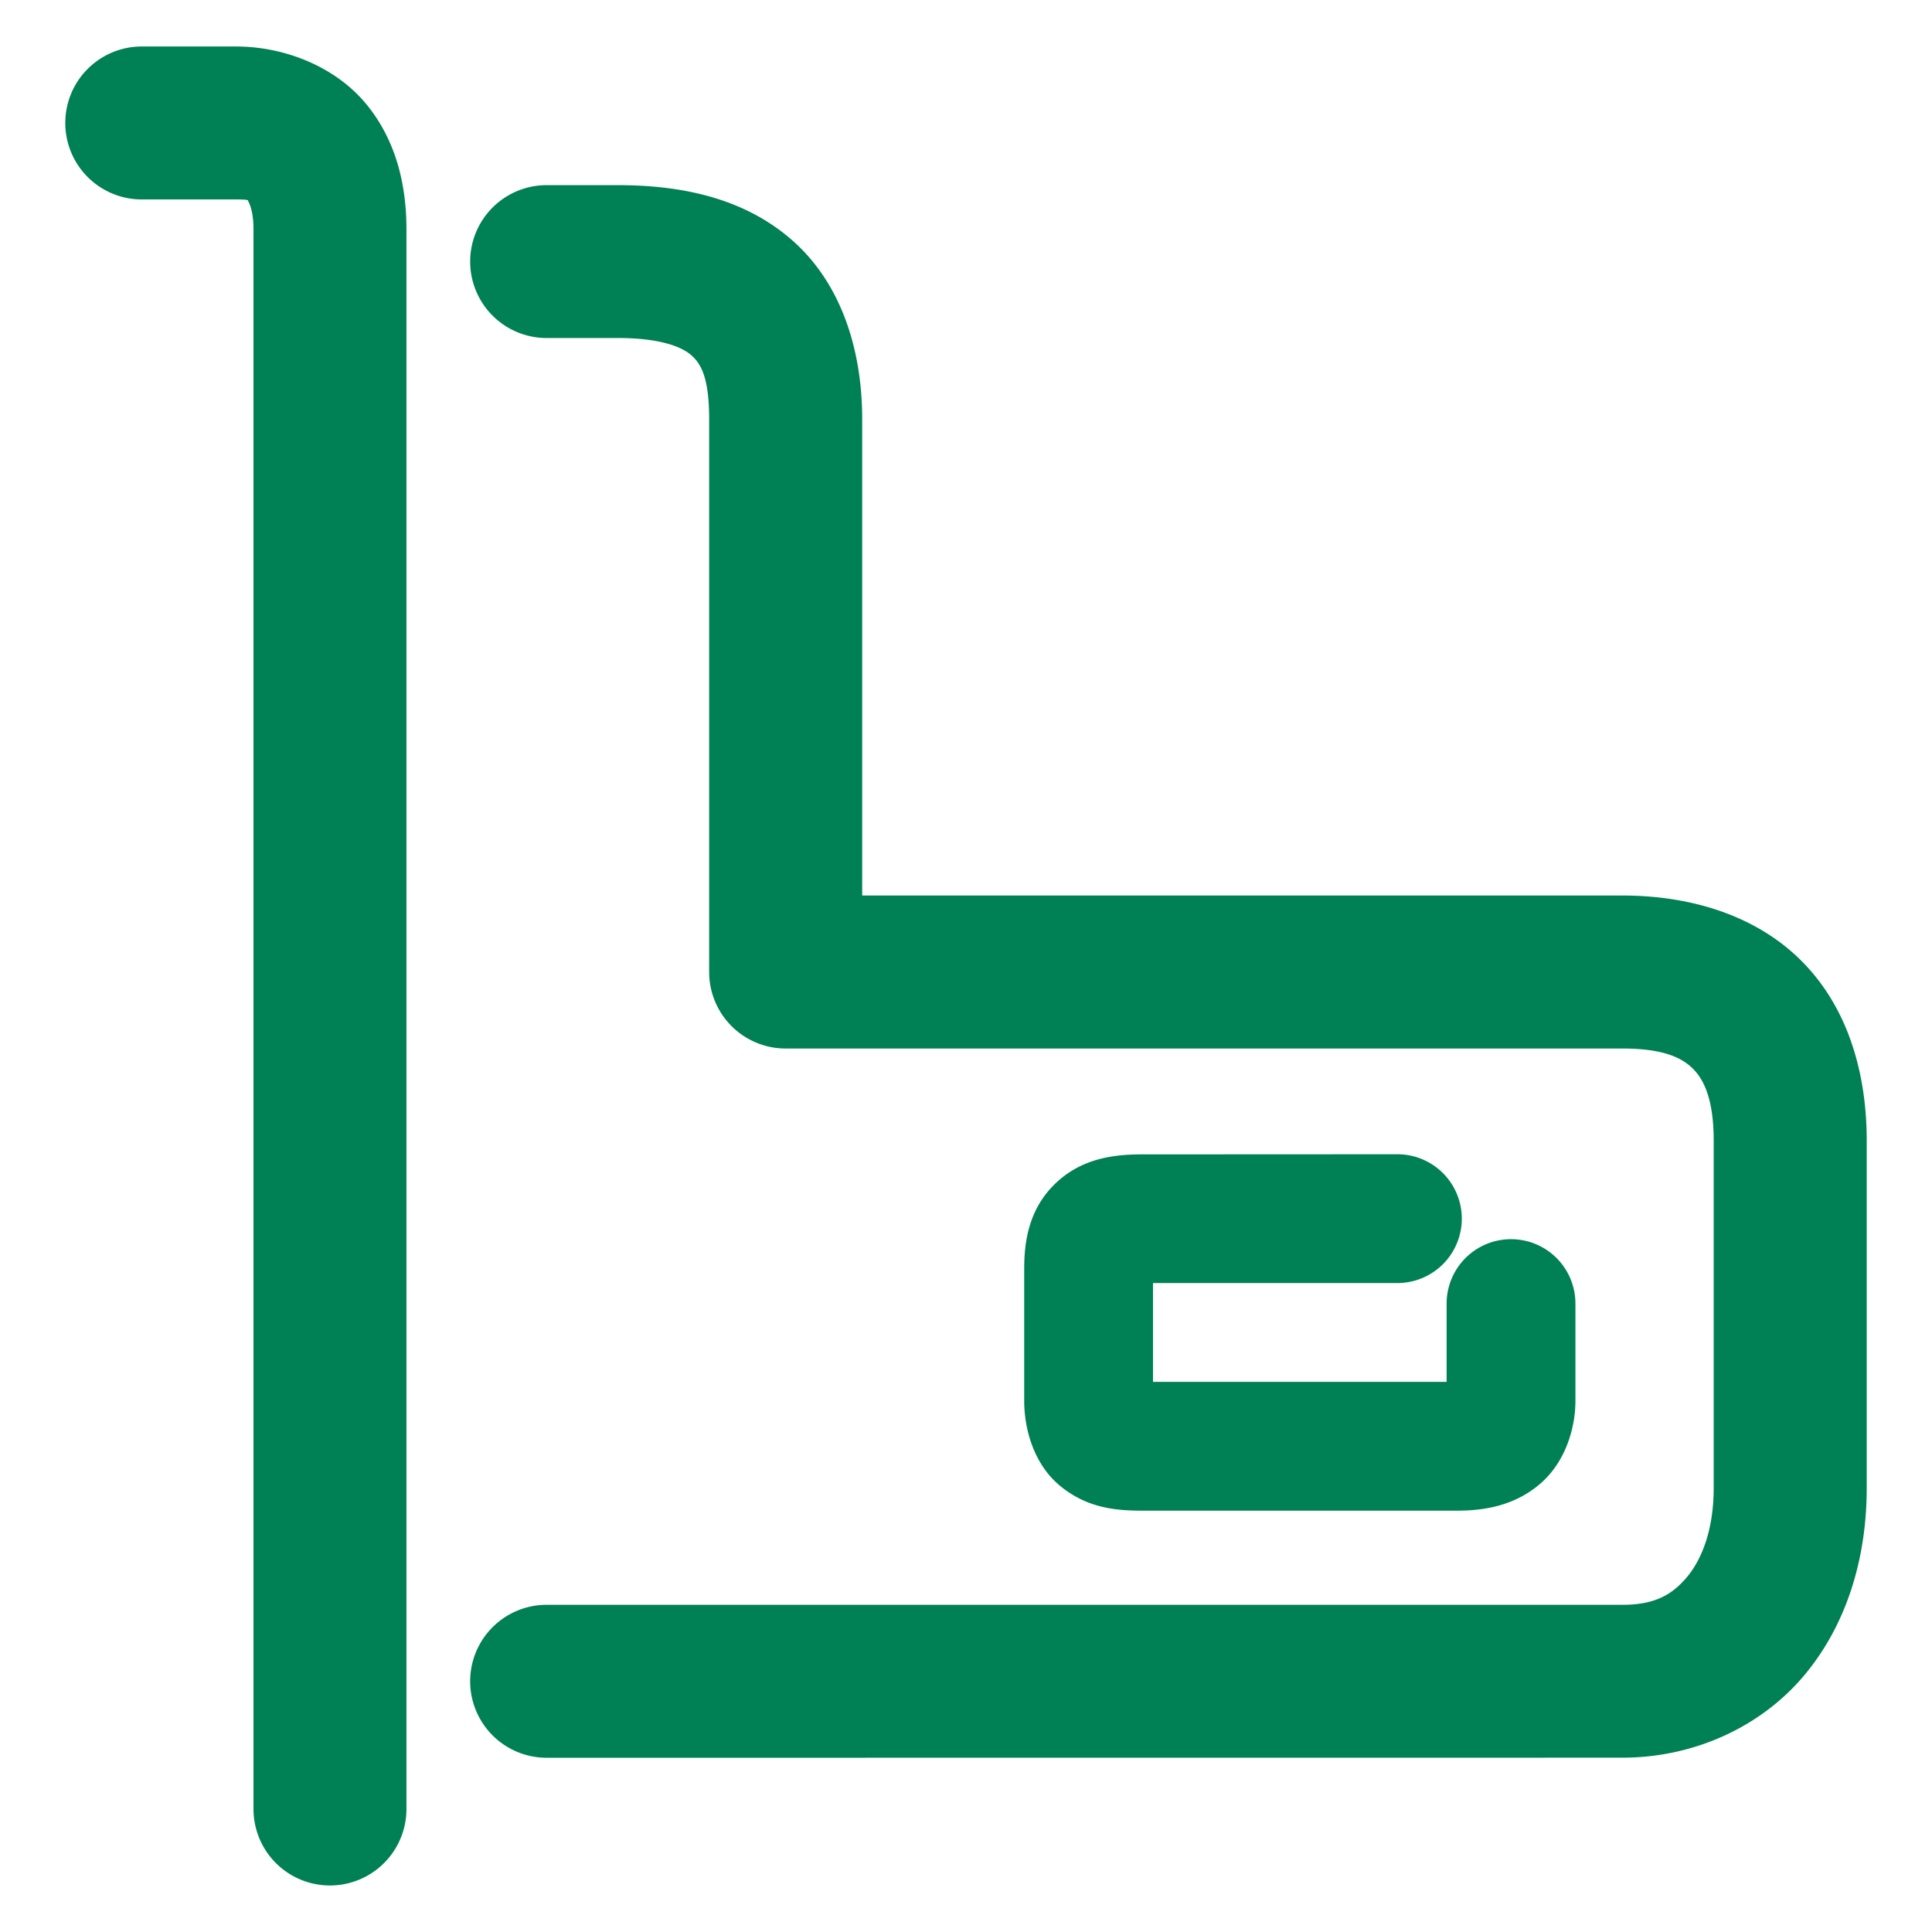 <svg xmlns="http://www.w3.org/2000/svg" width="48" height="48">
	<path d="m 3.522,1.155 a 1.9,1.9 0 0 0 -1.9,1.9 1.9,1.9 0 0 0 1.9,1.9 h 2.338 c 0.377,0 0.293,0.031 0.305,0.045 0.012,0.014 0.133,0.217 0.133,0.695 V 44.944 a 1.9,1.9 0 0 0 1.9,1.9 1.9,1.9 0 0 0 1.9,-1.9 V 5.696 c 0,-1.072 -0.242,-2.189 -0.996,-3.107 C 8.348,1.671 7.094,1.155 5.86,1.155 Z m 10.059,3.445 a 1.9,1.9 0 0 0 -1.9,1.9 1.9,1.9 0 0 0 1.9,1.898 h 1.771 c 1.072,0 1.6,0.229 1.824,0.428 0.224,0.199 0.443,0.524 0.443,1.588 v 13.736 a 1.9,1.9 0 0 0 1.9,1.9 h 20.787 c 1.05,0 1.504,0.244 1.77,0.518 0.266,0.273 0.5,0.765 0.5,1.771 v 8.631 c 0,1.034 -0.295,1.776 -0.67,2.219 -0.375,0.443 -0.807,0.682 -1.6,0.682 H 13.581 a 1.9,1.9 0 0 0 -1.9,1.9 1.9,1.9 0 0 0 1.9,1.9 l 26.727,-0.002 c 1.782,0 3.434,-0.766 4.5,-2.025 1.066,-1.26 1.57,-2.916 1.57,-4.674 v -8.631 c 0,-1.661 -0.454,-3.266 -1.576,-4.42 -1.122,-1.154 -2.754,-1.67 -4.494,-1.67 H 21.421 V 10.415 c 0,-1.74 -0.528,-3.372 -1.721,-4.43 -1.192,-1.058 -2.749,-1.385 -4.348,-1.385 z m 14.812,24.08 c -0.707,0 -1.524,0.088 -2.193,0.744 -0.669,0.656 -0.754,1.49 -0.754,2.107 v 3.275 c 0,0.662 0.218,1.559 0.9,2.117 0.683,0.558 1.407,0.609 2.049,0.609 h 7.805 c 0.686,0 1.44,-0.126 2.072,-0.674 0.632,-0.548 0.869,-1.396 0.869,-2.053 v -2.418 a 1.6,1.6 0 0 0 -1.6,-1.6 1.6,1.6 0 0 0 -1.6,1.6 v 1.945 h -7.295 v -2.455 h 6.072 a 1.6,1.6 0 0 0 1.6,-1.6 1.6,1.6 0 0 0 -1.6,-1.6 z" fill="#008055"/>
</svg>
